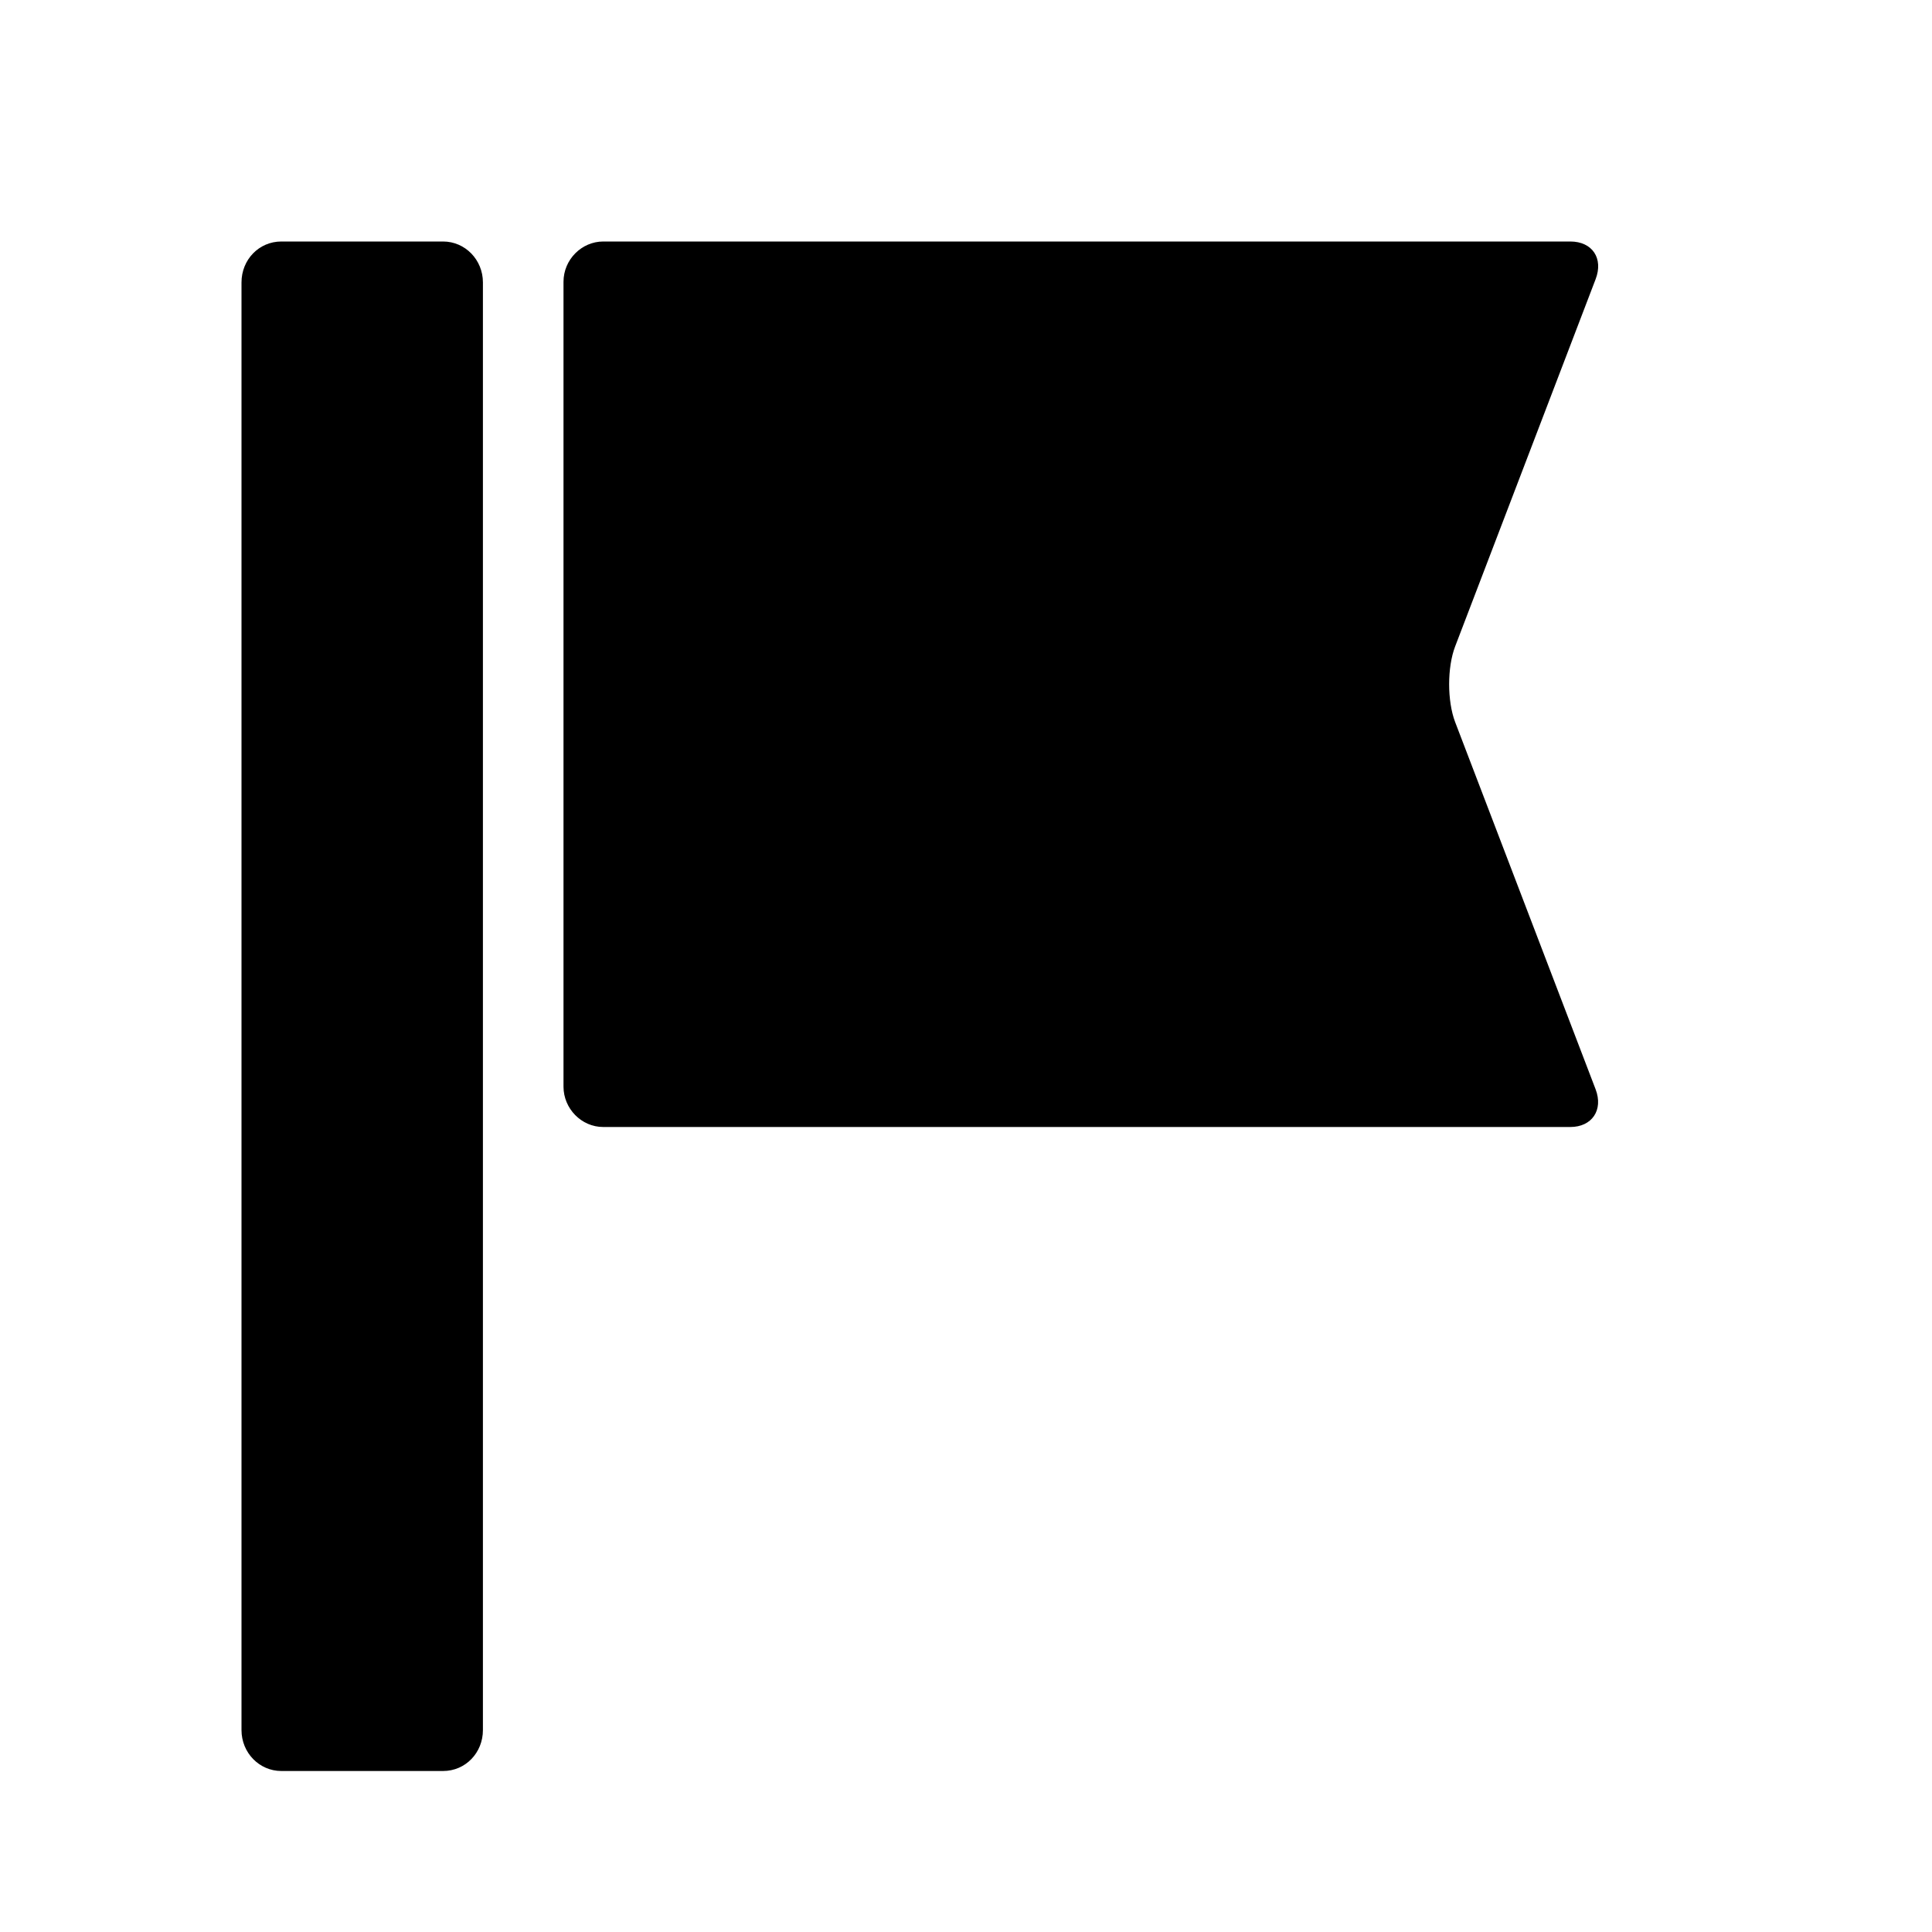 <svg xmlns="http://www.w3.org/2000/svg" width="24" height="24"><path fill-rule="evenodd" d="M3 3.508c0-.281.216-.508.495-.508h2.009c.274 0 .495.227.495.508v17.984c0 .281-.216.508-.495.508h-2.009c-.274 0-.495-.227-.495-.508v-17.984zm4-.007c0-.277.226-.501.494-.501h12.013c.273 0 .414.209.314.469l-1.745 4.562c-.099.259-.099.678 0 .938l1.745 4.562c.099.259-.046.469-.314.469h-12.013c-.273 0-.494-.23-.494-.501v-9.998z"/></svg>